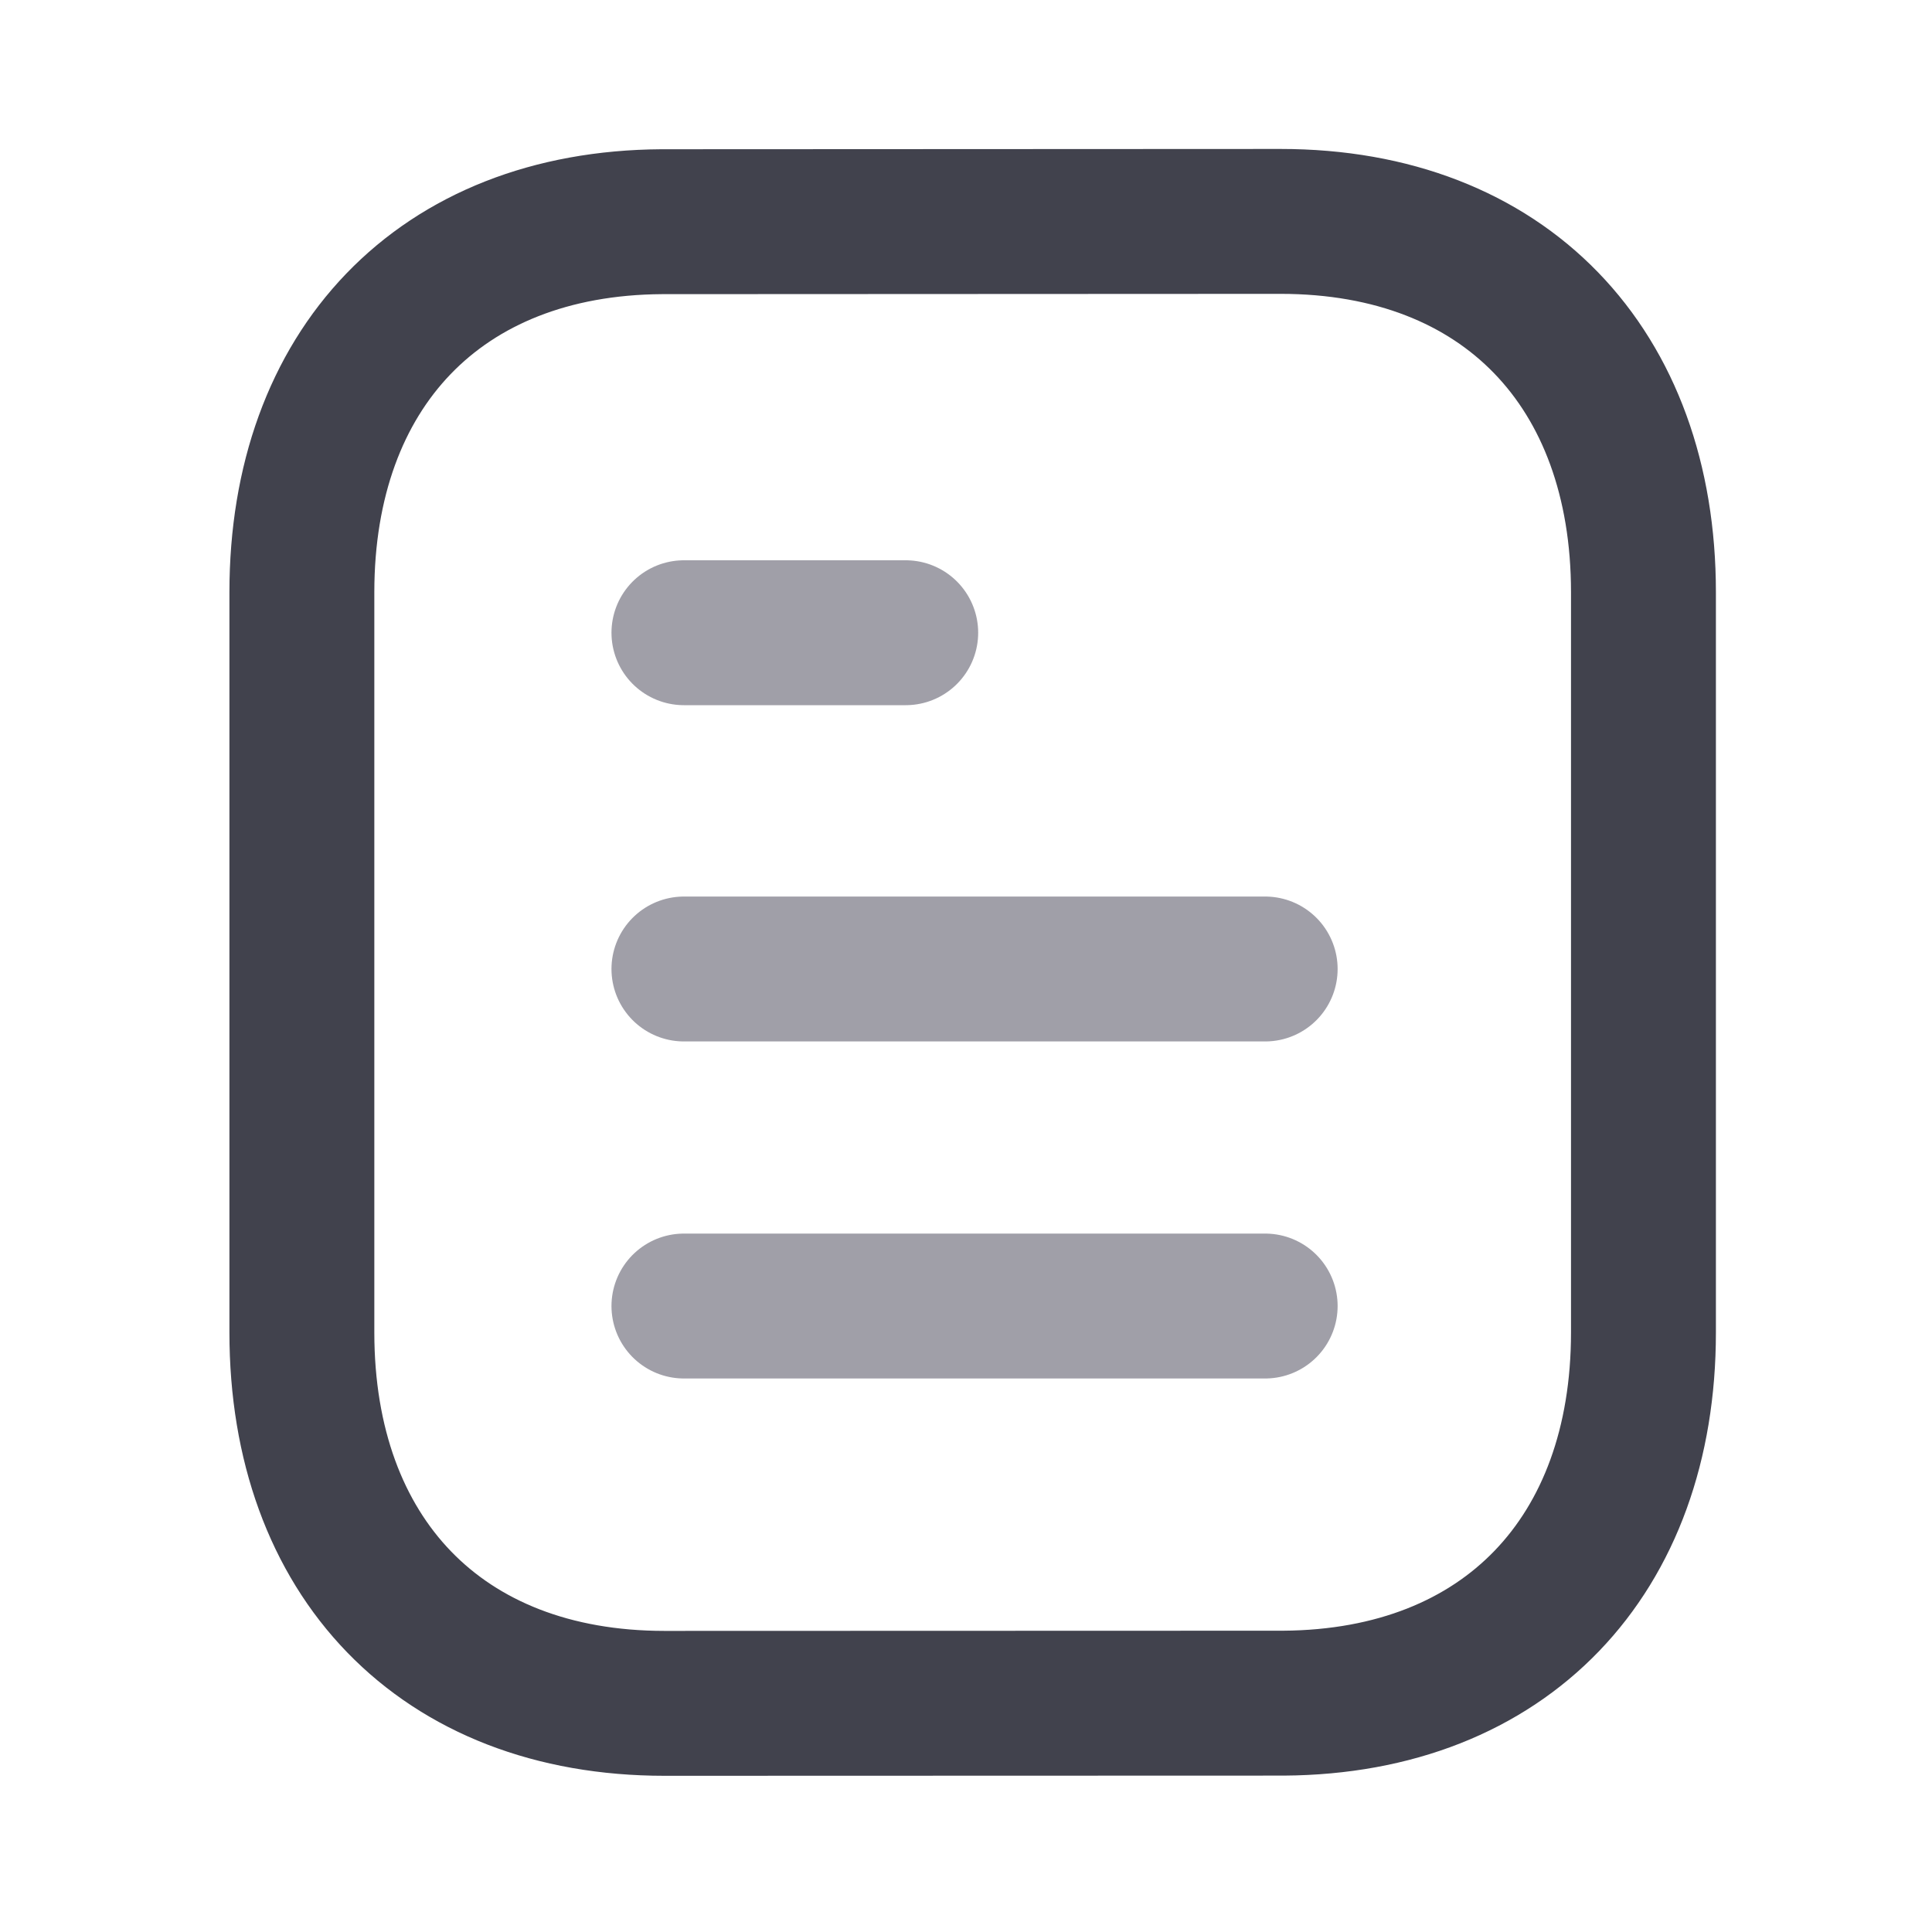 <svg width="20" height="20" viewBox="0 0 20 20" fill="none" xmlns="http://www.w3.org/2000/svg">
<path opacity="0.4" d="M13.097 13.52H7.08" stroke="#130F26" stroke-width="1.5" stroke-linecap="round" stroke-linejoin="round"/>
<path opacity="0.4" d="M13.097 10.031H7.08" stroke="#130F26" stroke-width="1.5" stroke-linecap="round" stroke-linejoin="round"/>
<path opacity="0.4" d="M9.376 6.55H7.08" stroke="#130F26" stroke-width="1.5" stroke-linecap="round" stroke-linejoin="round"/>
<path fill-rule="evenodd" clip-rule="evenodd" d="M13.257 2.292C13.257 2.292 6.86 2.295 6.85 2.295C4.55 2.309 3.125 3.822 3.125 6.131V13.794C3.125 16.114 4.56 17.633 6.88 17.633C6.88 17.633 13.277 17.631 13.288 17.631C15.588 17.616 17.013 16.102 17.013 13.794V6.131C17.013 3.811 15.577 2.292 13.257 2.292Z" stroke="#41424D" stroke-width="1.5" stroke-linecap="round" stroke-linejoin="round"/>
</svg>
